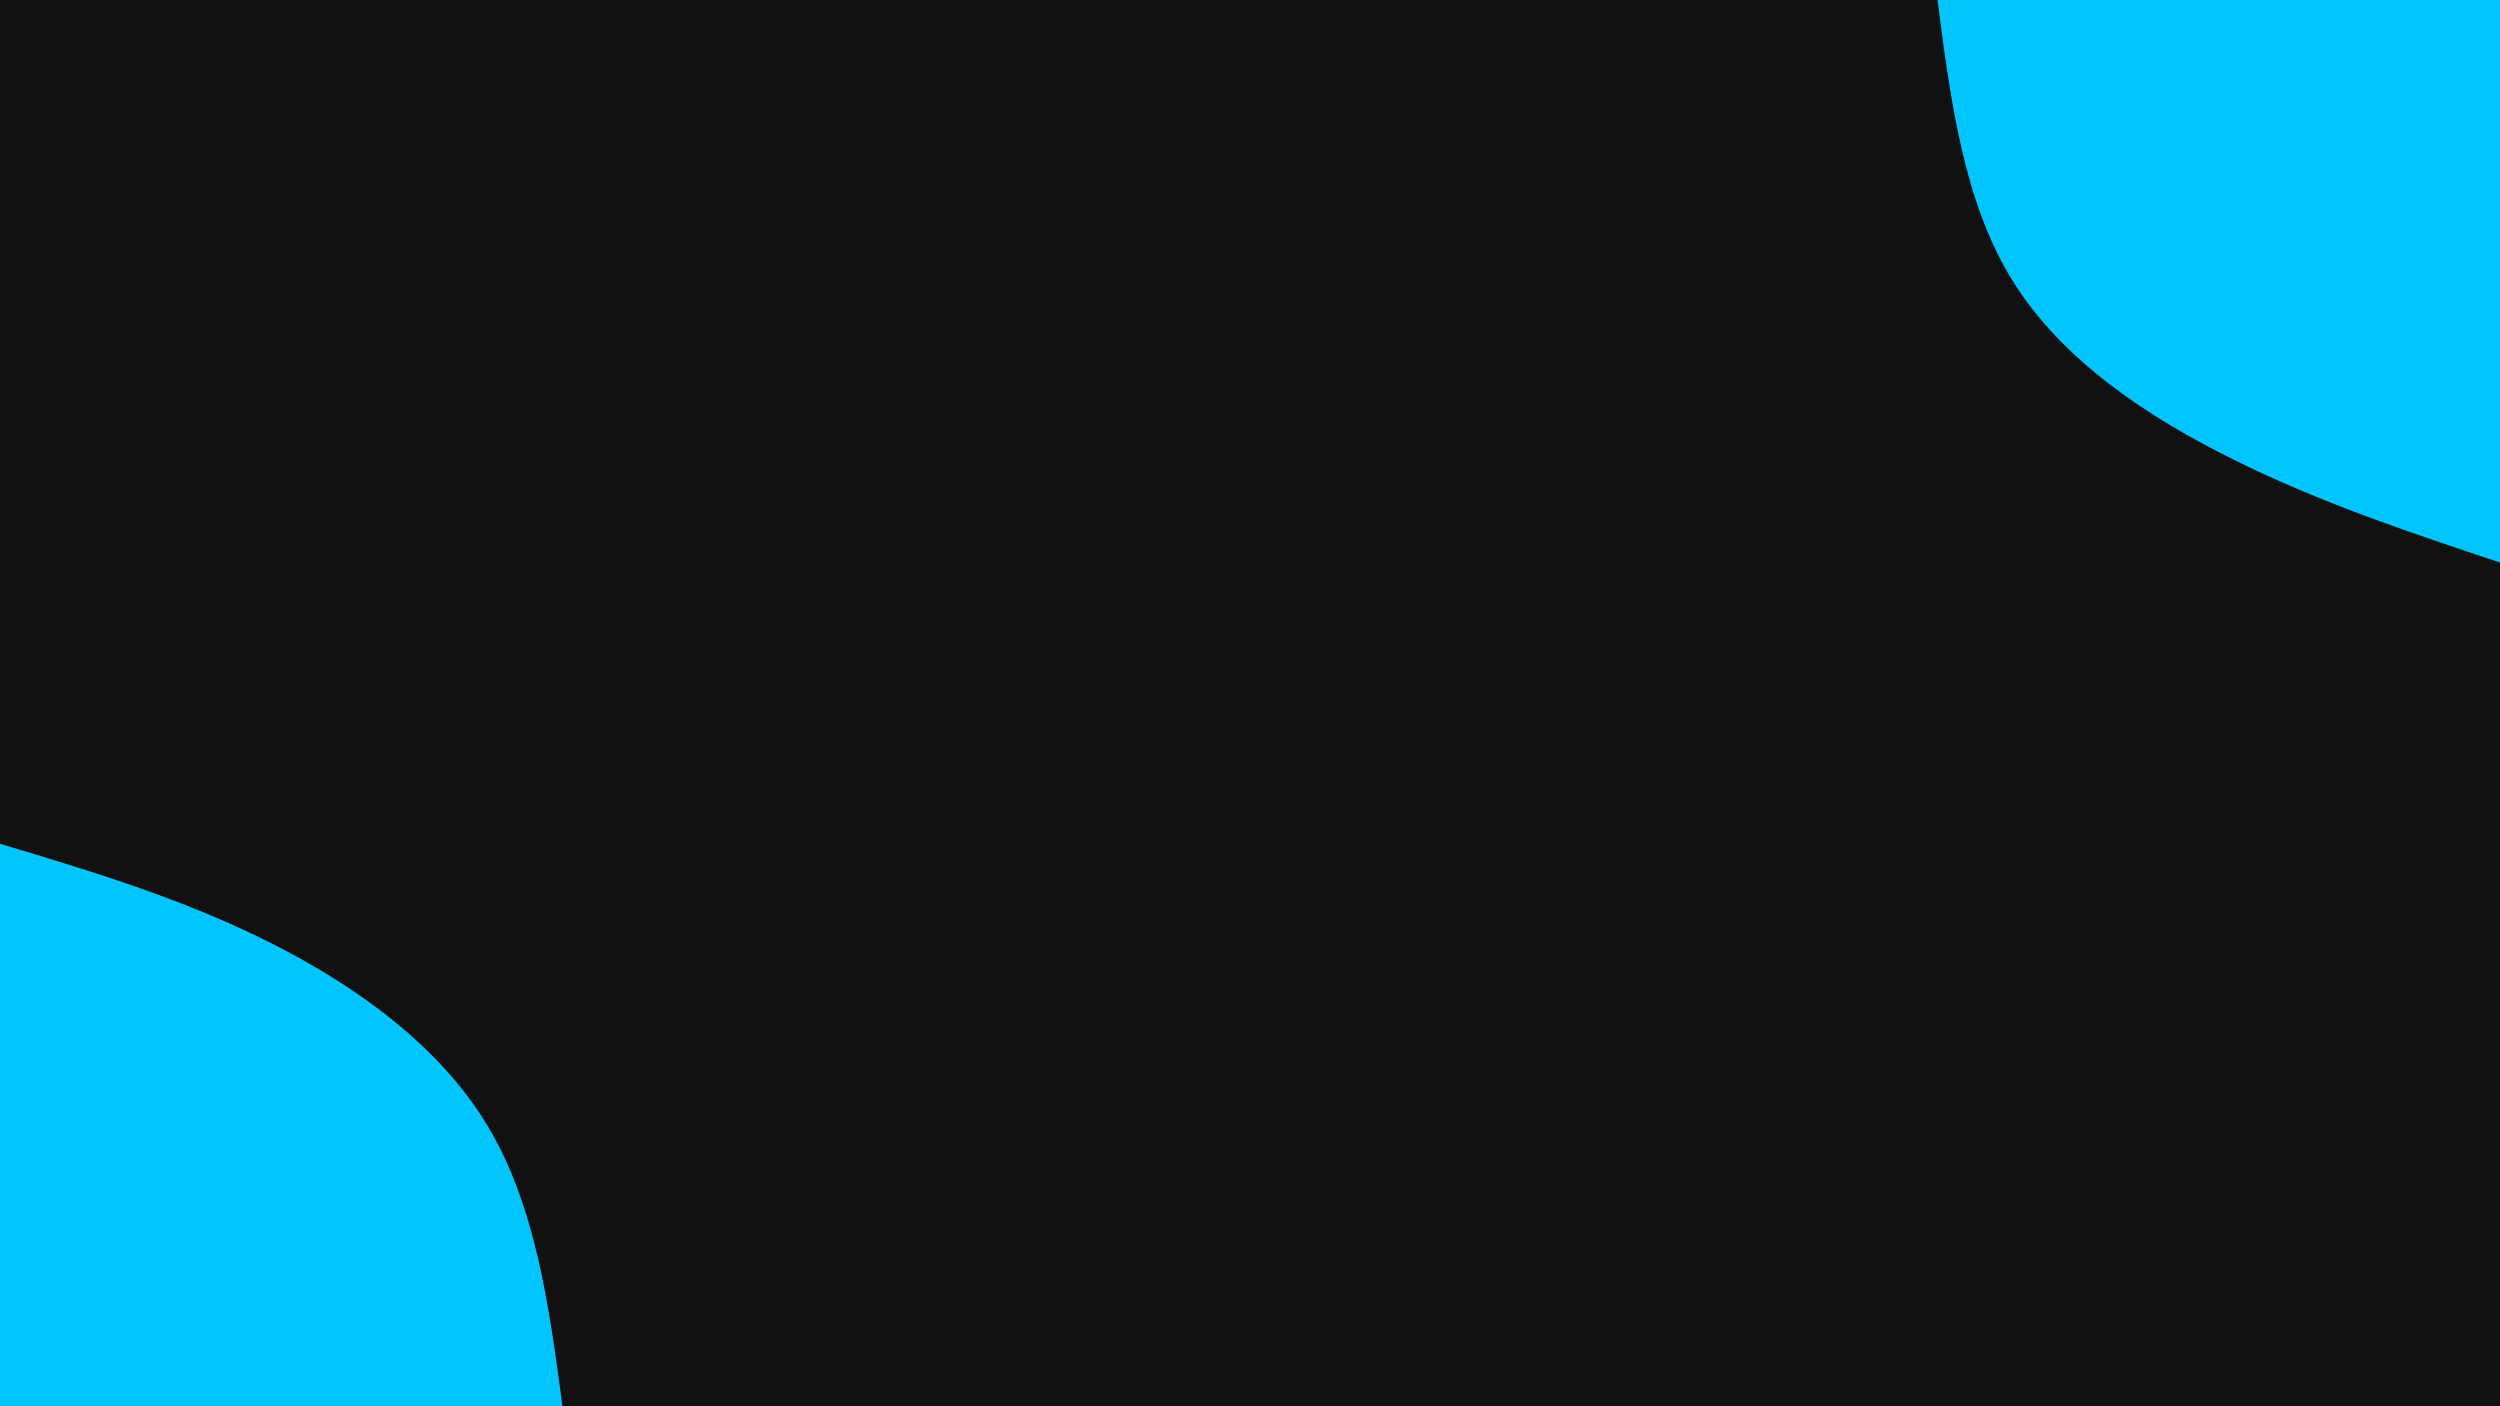<svg id="visual" viewBox="0 0 1920 1080" width="1920" height="1080" xmlns="http://www.w3.org/2000/svg" xmlns:xlink="http://www.w3.org/1999/xlink" version="1.1"><rect x="0" y="0" width="1920" height="1080" fill="#111111"></rect><defs><linearGradient id="grad1_0" x1="43.8%" y1="0%" x2="100%" y2="100%"><stop offset="14.444%" stop-color="#111111" stop-opacity="1"></stop><stop offset="85.556%" stop-color="#111111" stop-opacity="1"></stop></linearGradient></defs><defs><linearGradient id="grad2_0" x1="0%" y1="0%" x2="56.3%" y2="100%"><stop offset="14.444%" stop-color="#111111" stop-opacity="1"></stop><stop offset="85.556%" stop-color="#111111" stop-opacity="1"></stop></linearGradient></defs><g transform="translate(1920, 0)"><path d="M0 432C-68.5 409.2 -137 386.5 -204 353.3C-271 320.2 -336.4 276.6 -374.1 216C-411.9 155.4 -421.9 77.7 -432 0L0 0Z" fill="#00c5fc"></path></g><g transform="translate(0, 1080)"><path d="M0 -432C69.6 -411.1 139.2 -390.2 206 -356.8C272.8 -323.4 336.9 -277.5 374.1 -216C411.3 -154.5 421.7 -77.2 432 0L0 0Z" fill="#00c5fc"></path></g></svg>